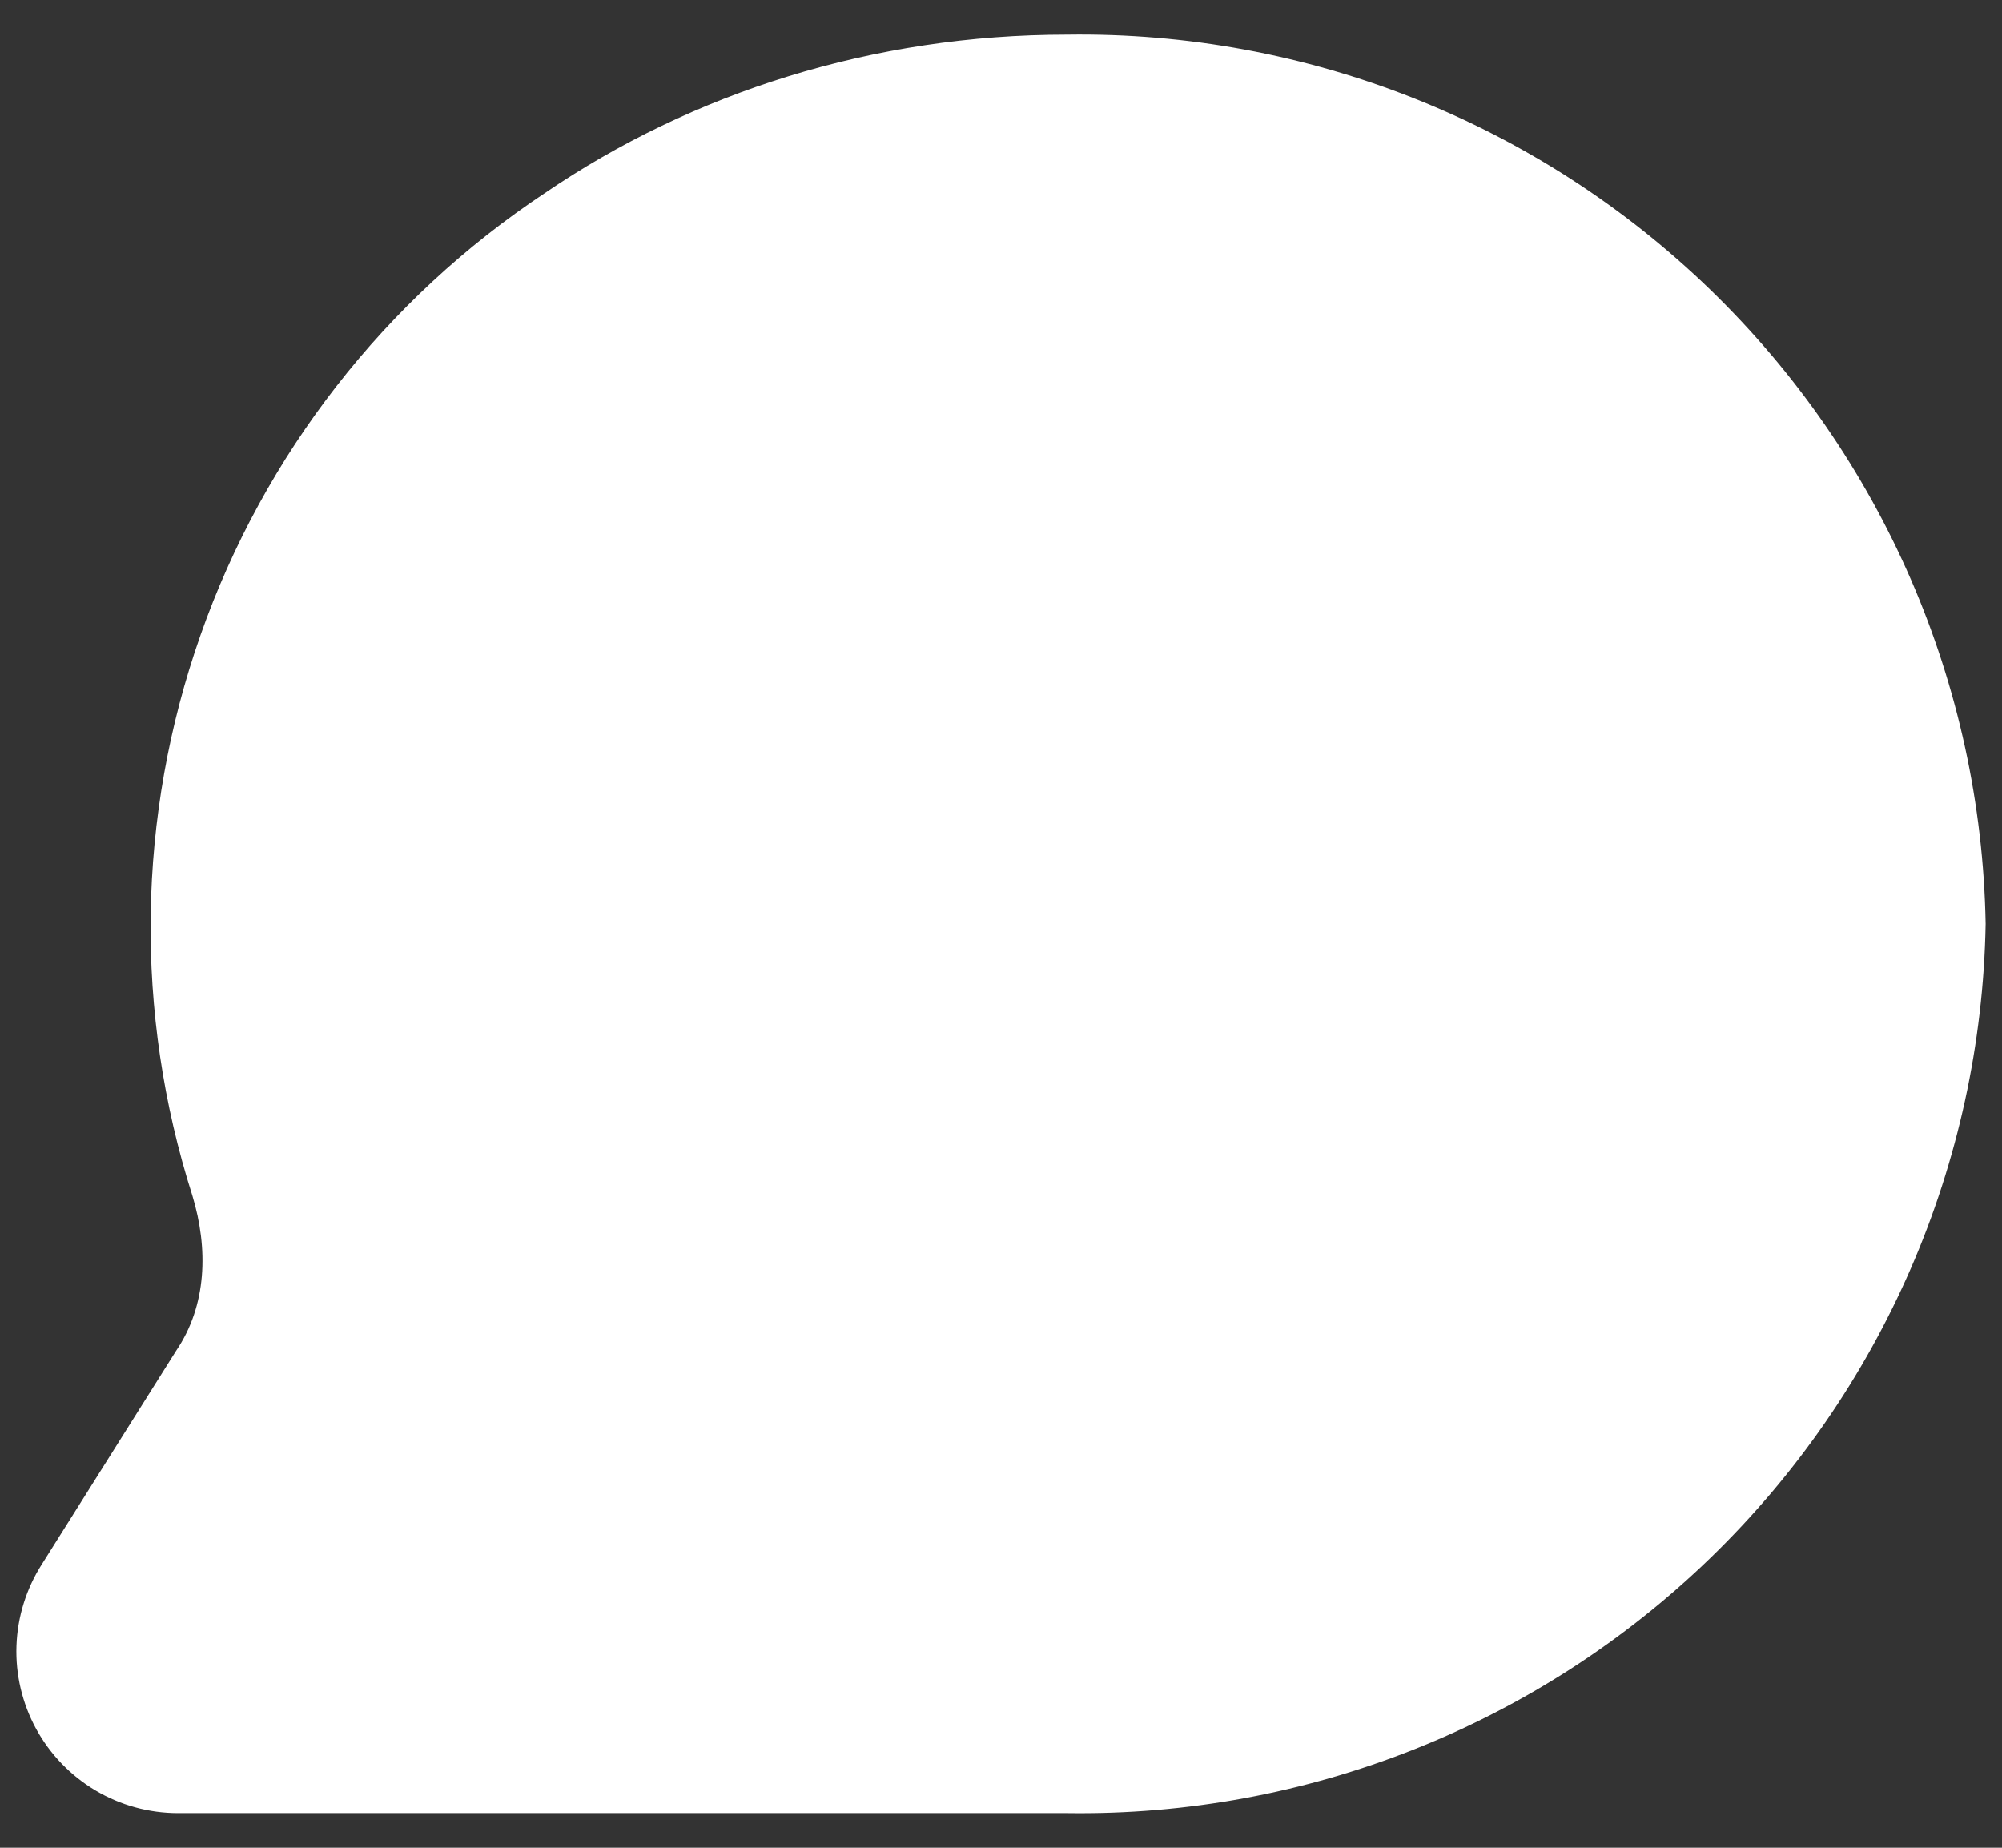 <svg width="52" height="48" viewBox="0 0 52 48" fill="none" xmlns="http://www.w3.org/2000/svg">
<rect x="0" y="0" width="52" height="48" fill="#333333" stroke="none"/>
<path d="M14.152 5.016C10.001 7.769 6.86 11.801 5.208 16.5C3.555 21.2 3.481 26.31 4.996 31.056C5.416 32.442 5.374 33.912 4.576 35.088L1.09 40.632C0.684 41.266 0.455 41.998 0.428 42.751C0.401 43.504 0.578 44.25 0.938 44.911C1.299 45.572 1.831 46.125 2.478 46.51C3.126 46.895 3.865 47.099 4.618 47.1H27.718C33.942 47.19 39.948 44.809 44.419 40.479C48.891 36.149 51.464 30.223 51.575 24C51.464 17.776 48.891 11.851 44.419 7.521C39.948 3.191 33.942 0.81 27.718 0.9C22.678 0.9 17.974 2.412 14.152 5.016Z" fill="white"/>
</svg>
